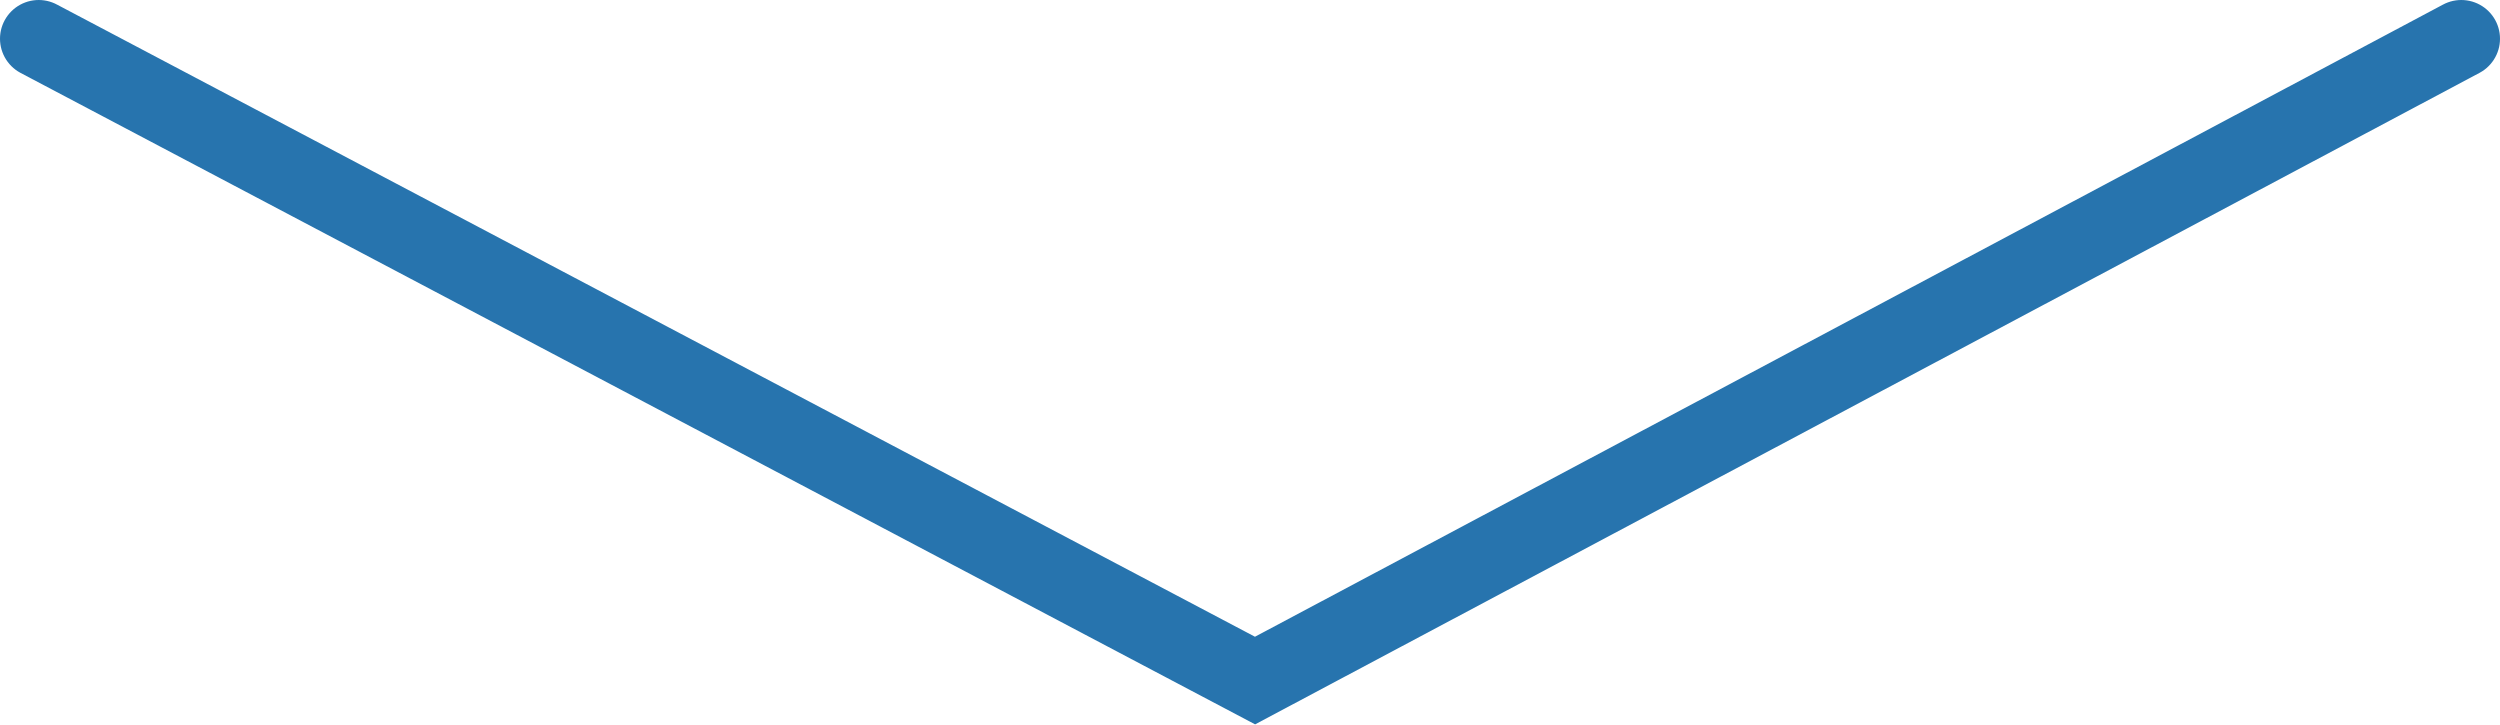 <svg xmlns="http://www.w3.org/2000/svg" viewBox="0 0 64.58 18.72">
  <defs>
    <style>
      .a {
        fill: none;
        stroke: #2774ae;
        stroke-linecap: round;
        stroke-miterlimit: 10;
        stroke-width: 2px;
      }
    </style>
  </defs>
  <title>arrow</title>
  <polyline class="a" points="1 1 32.42 17.58 63.58 1"/>
</svg>
